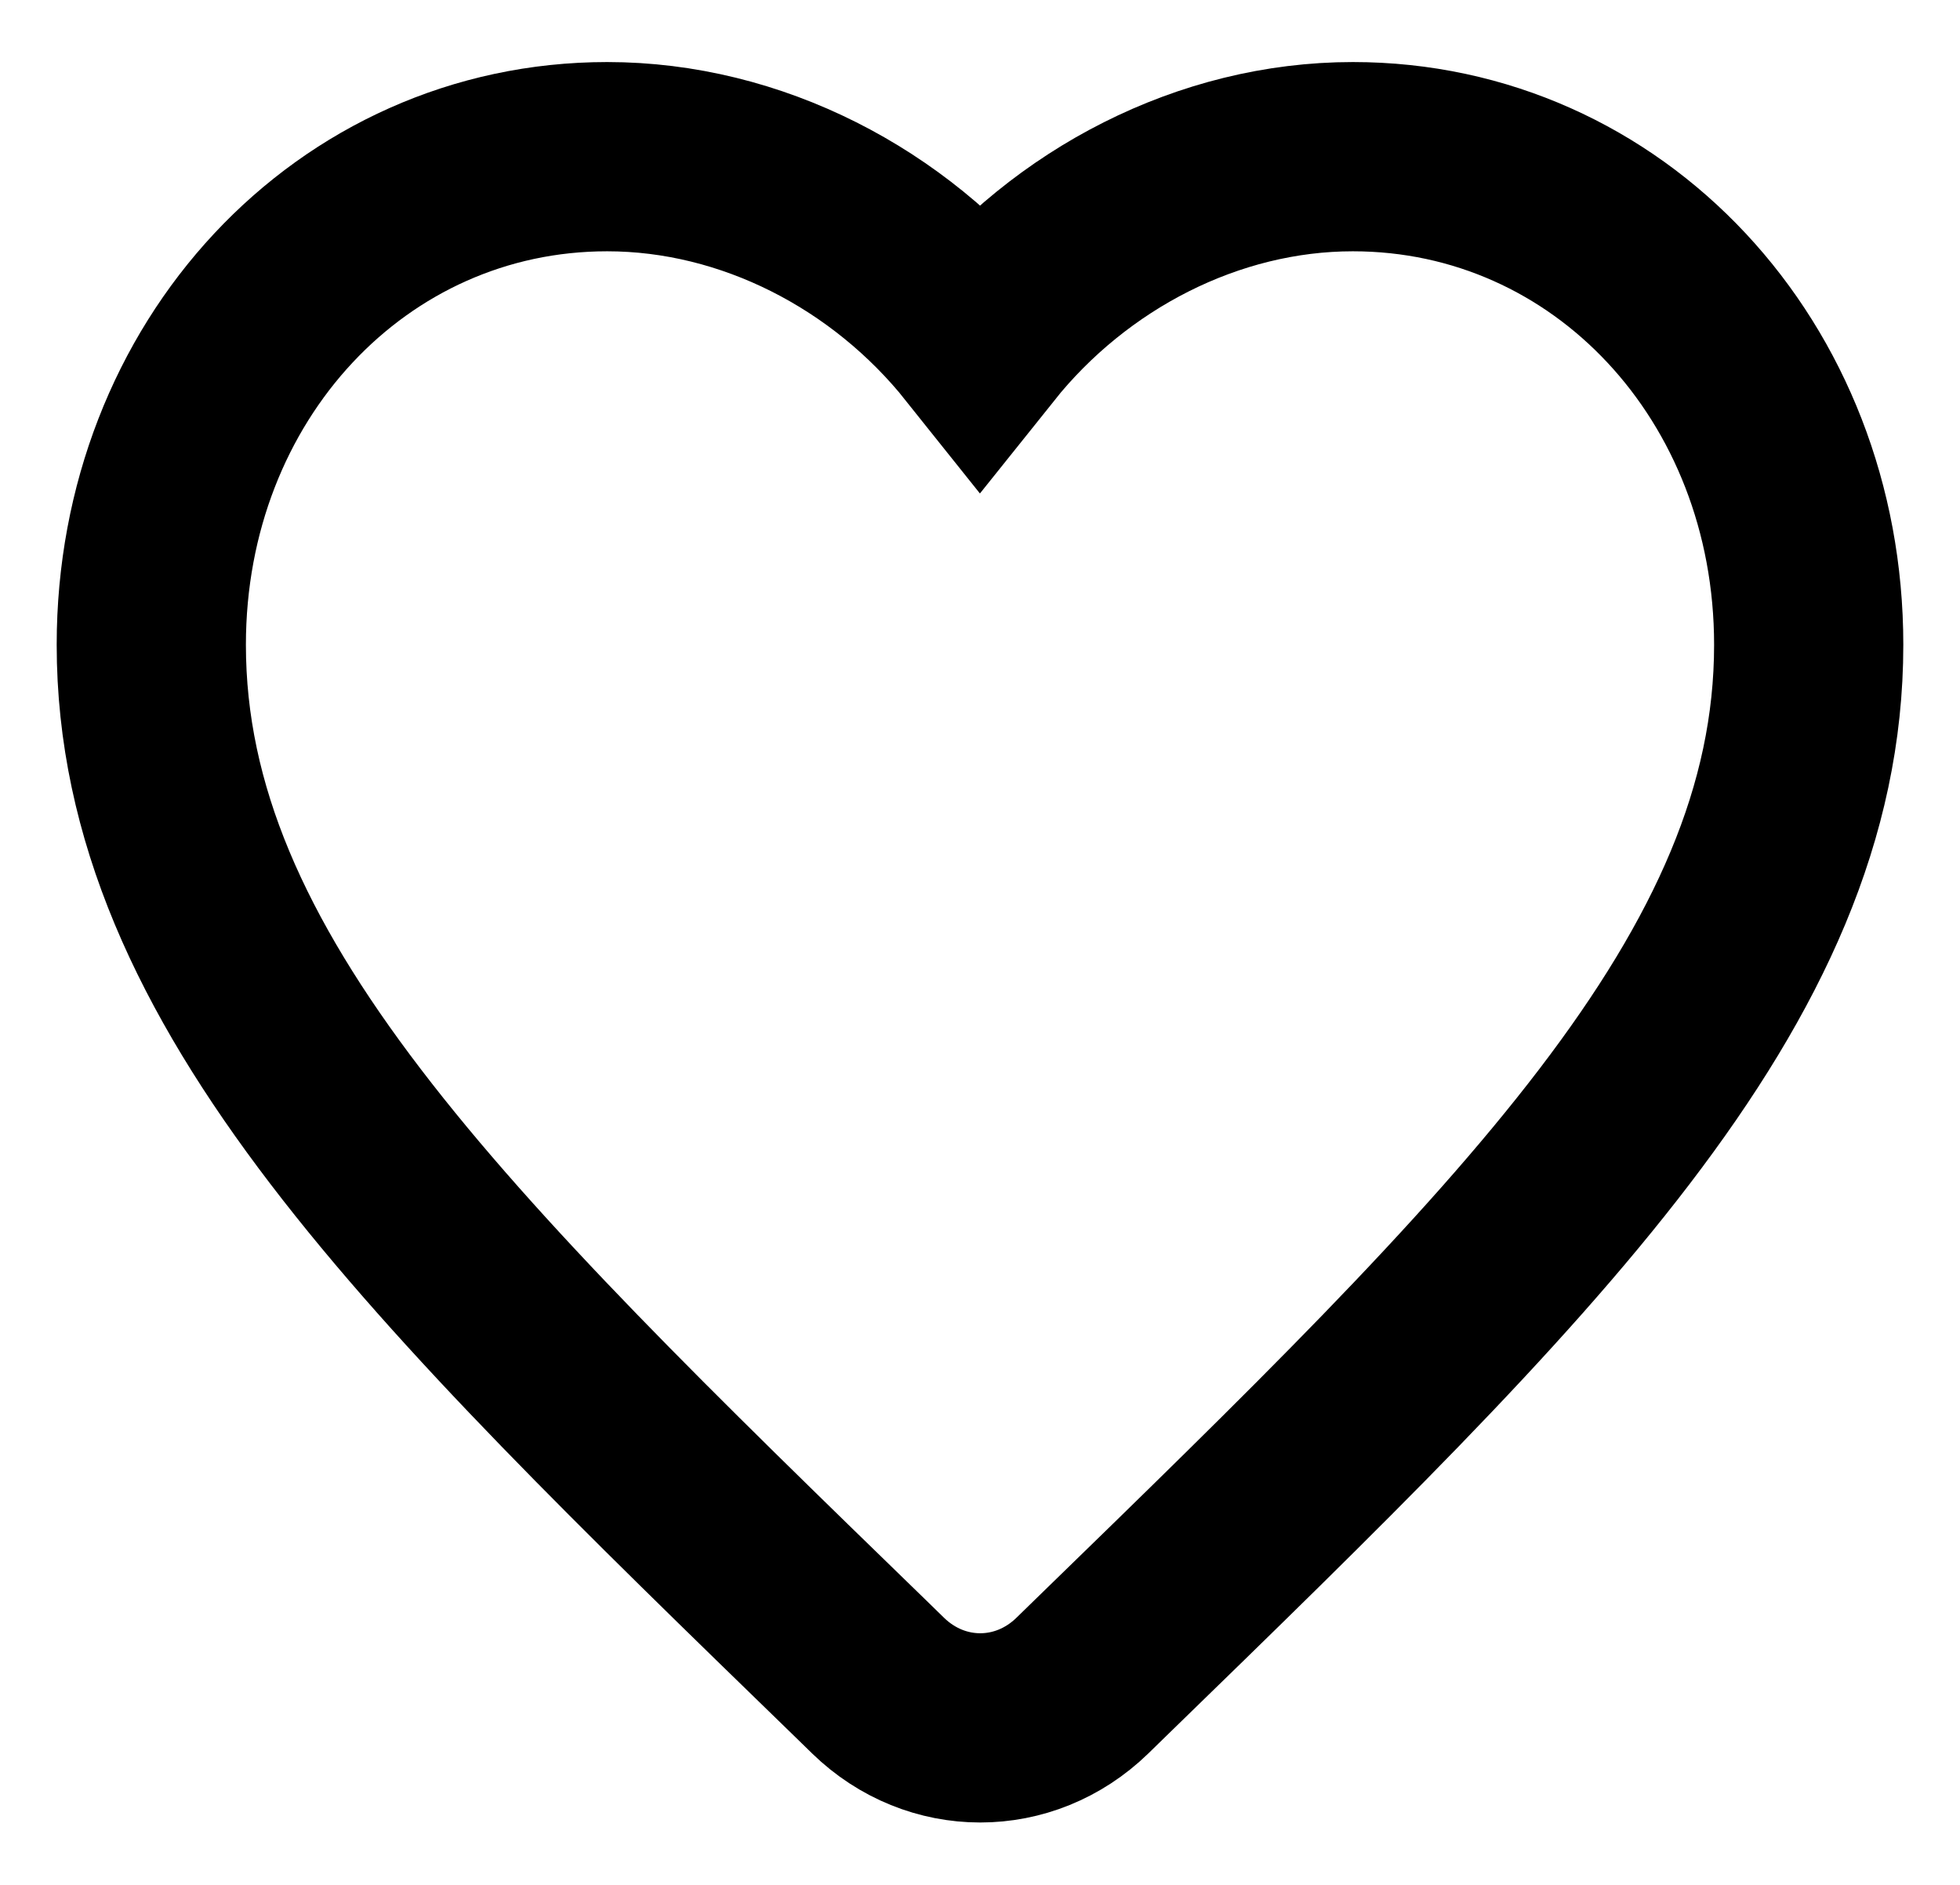 <svg width="26" height="25" viewBox="0 0 26 25" fill="none" xmlns="http://www.w3.org/2000/svg">
<path d="M14.357 22.358C13.589 23.104 12.417 23.104 11.649 22.358L11.41 22.125C5.745 16.624 2.007 12.994 2.007 8.552C2.007 4.922 4.663 2.078 8.054 2.078C9.966 2.078 11.801 3.031 13 4.534C14.199 3.034 16.034 2.078 17.946 2.078C21.337 2.078 23.993 4.922 23.993 8.552C23.993 12.994 20.255 16.624 14.596 22.125L14.357 22.358Z" stroke="black" stroke-width="2.51"/>
</svg>
